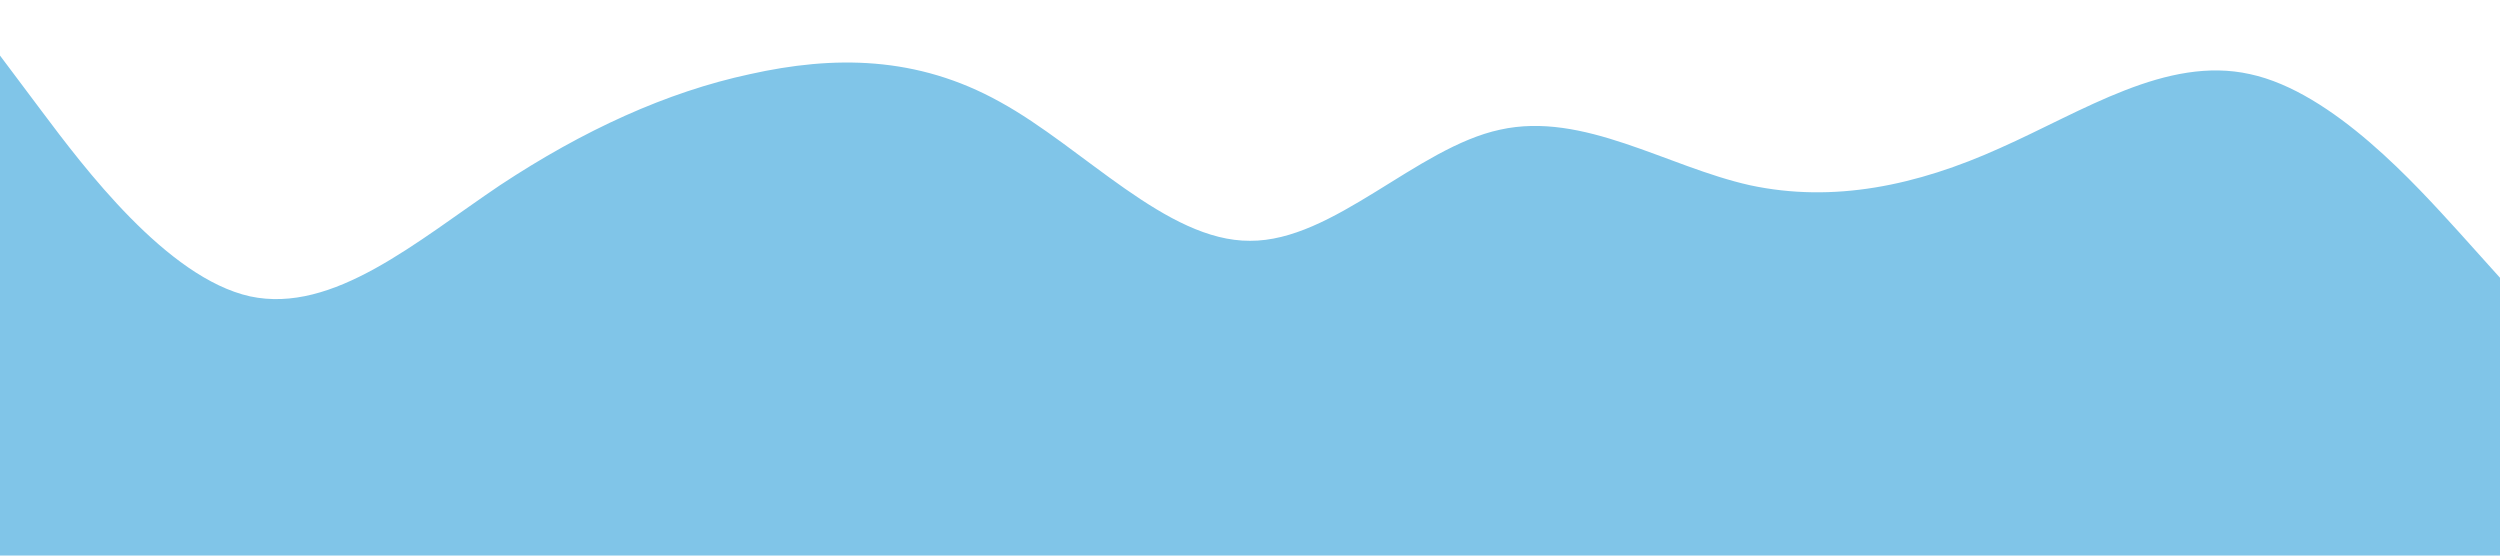 <?xml version="1.0" standalone="no"?><svg xmlns="http://www.w3.org/2000/svg" viewBox="0 0 1440 320"><path fill="#80c5e8" fill-opacity="1" d="M0,32L24,64C48,96,96,160,144,170.7C192,181,240,139,288,106.7C336,75,384,53,432,42.7C480,32,528,32,576,58.7C624,85,672,139,720,138.7C768,139,816,85,864,74.7C912,64,960,96,1008,106.7C1056,117,1104,107,1152,85.3C1200,64,1248,32,1296,42.7C1344,53,1392,107,1416,133.3L1440,160L1440,320L1416,320C1392,320,1344,320,1296,320C1248,320,1200,320,1152,320C1104,320,1056,320,1008,320C960,320,912,320,864,320C816,320,768,320,720,320C672,320,624,320,576,320C528,320,480,320,432,320C384,320,336,320,288,320C240,320,192,320,144,320C96,320,48,320,24,320L0,320Z"></path></svg>